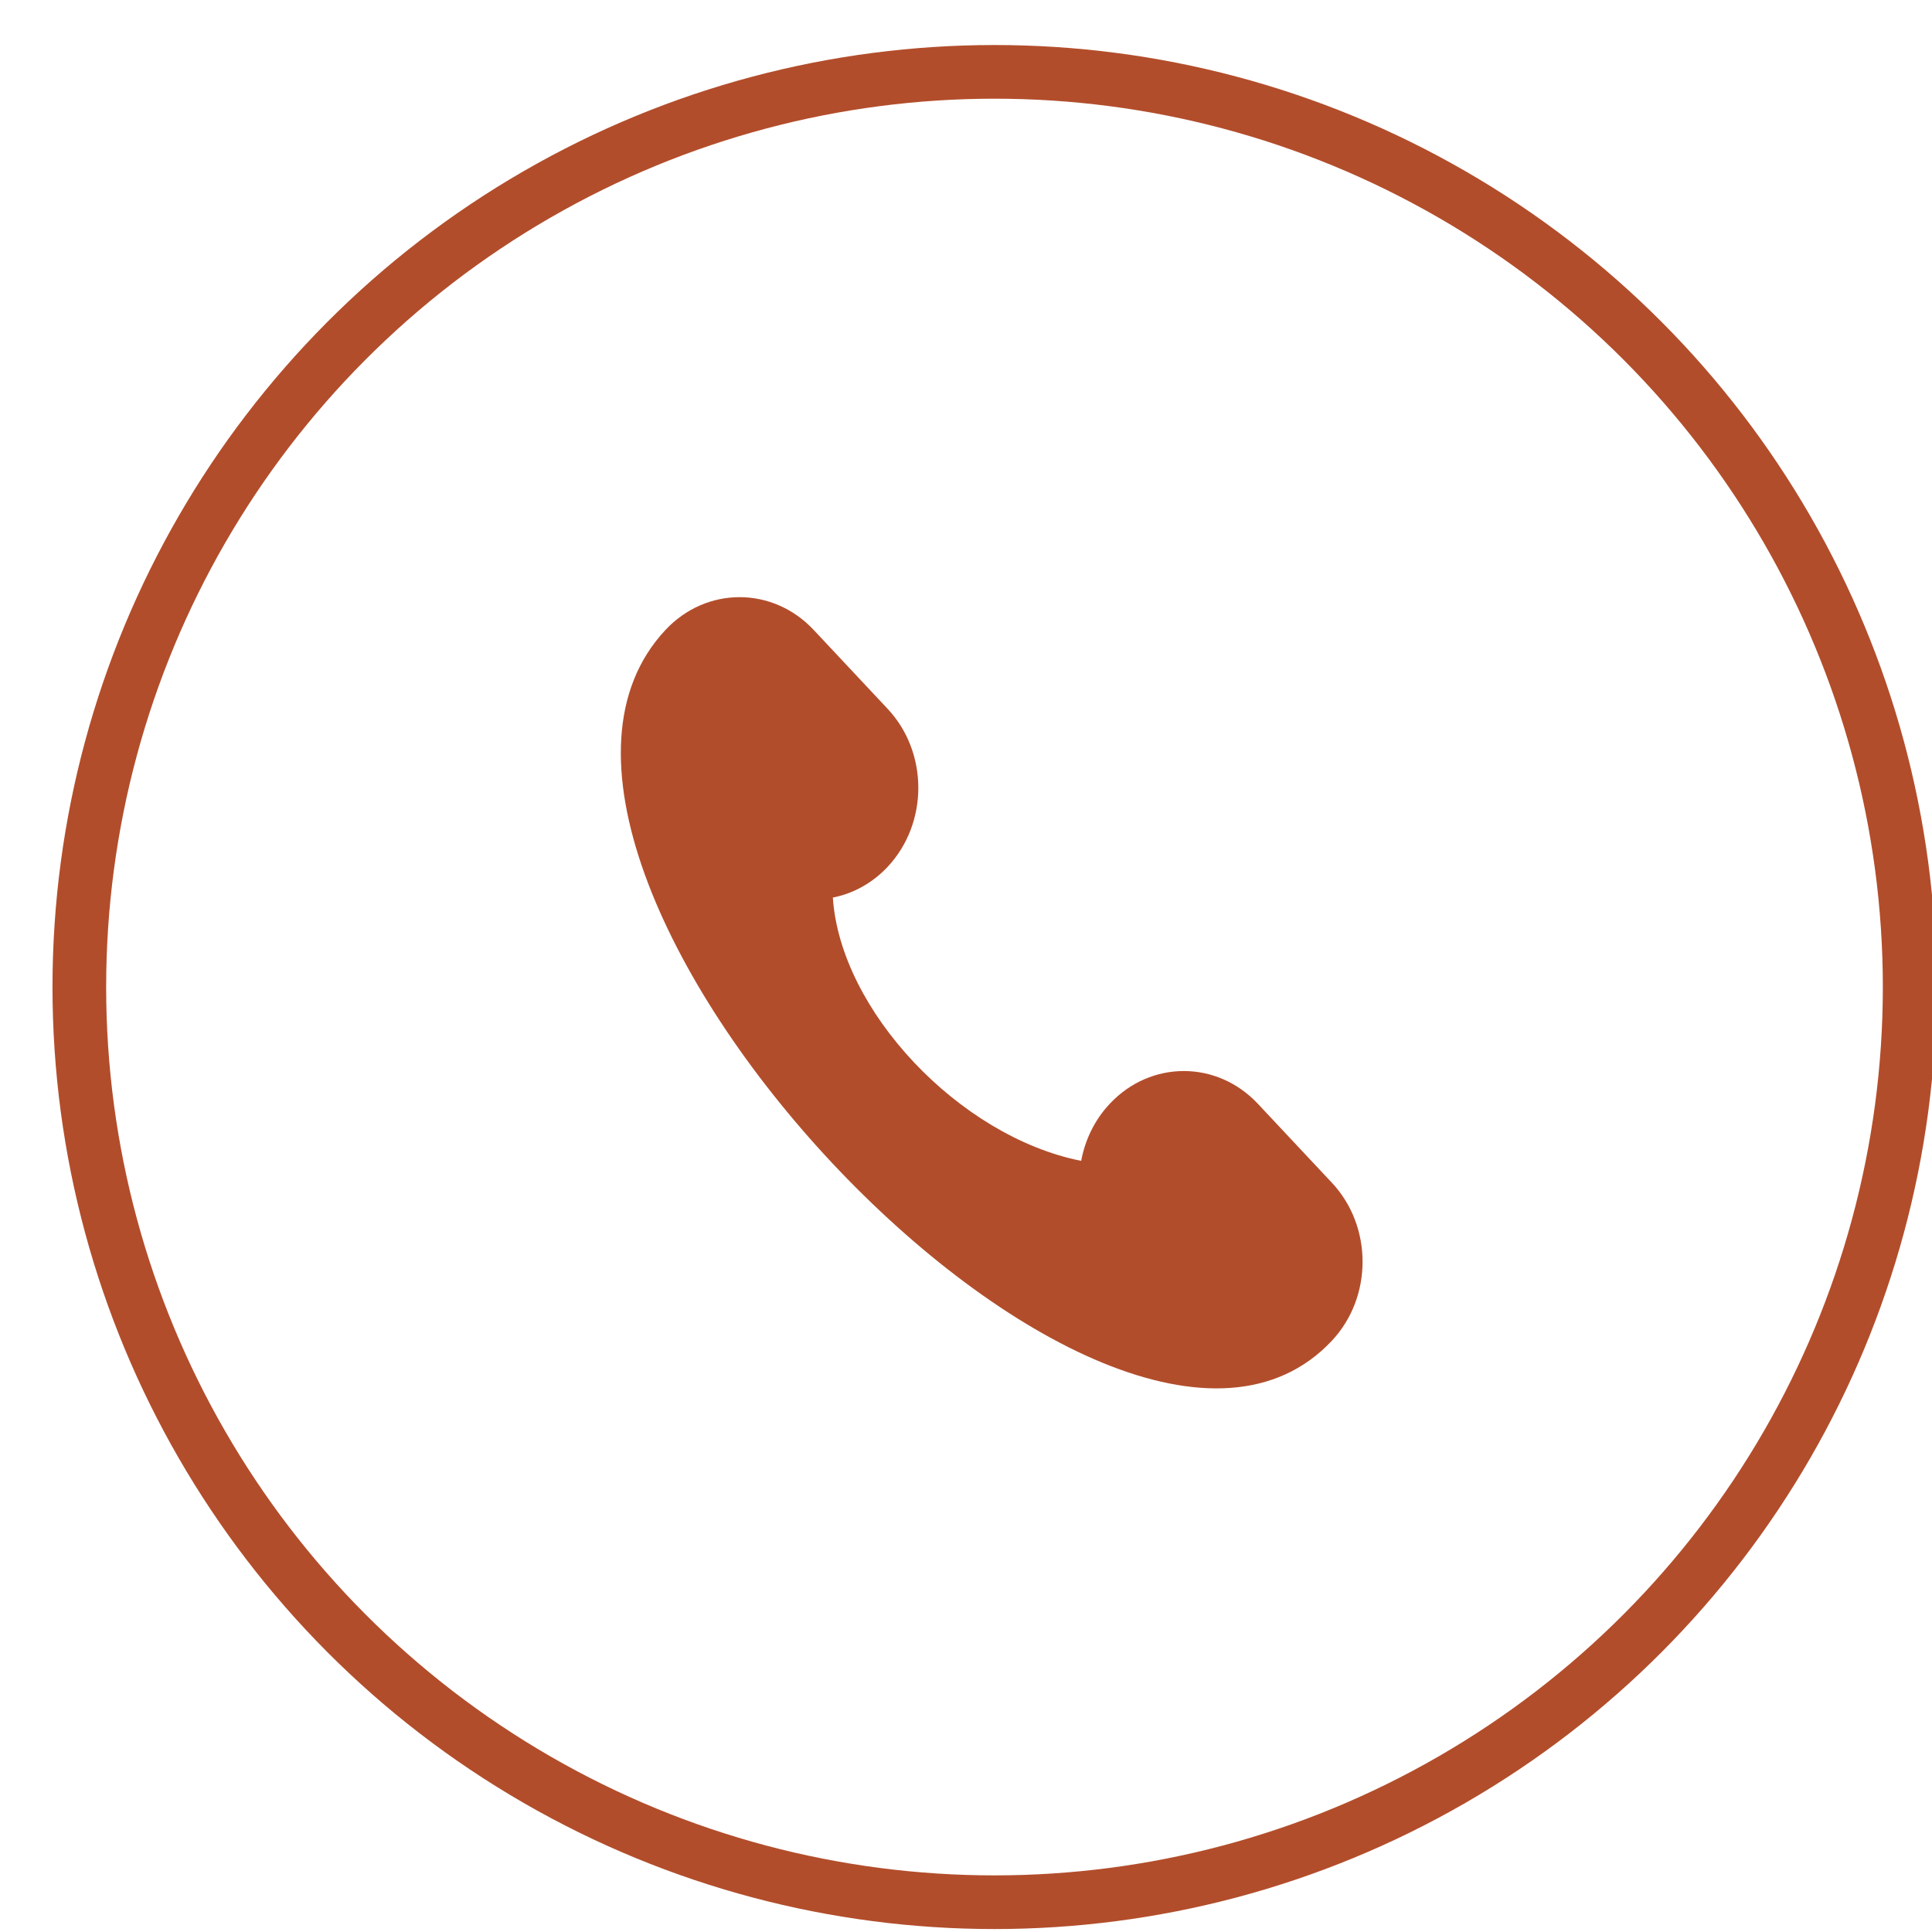 <svg id="tel" viewBox="0 0 36 36" fill="none" xmlns="http://www.w3.org/2000/svg">
<circle cx="18.531" cy="18.392" r="17.053" stroke="#B24D2B"/>
<g clip-path="url(#clip0_114_444)">
<path d="M24.818 22.039L23.438 20.567C22.676 19.754 21.441 19.754 20.679 20.567C20.395 20.869 20.219 21.241 20.146 21.631C17.87 21.177 15.657 18.826 15.519 16.725C15.893 16.651 16.251 16.46 16.54 16.152C17.302 15.339 17.302 14.021 16.54 13.208L15.161 11.737C14.399 10.924 13.163 10.924 12.401 11.737C8.263 16.152 20.679 29.397 24.818 24.982C25.58 24.169 25.58 22.851 24.818 22.039Z" fill="#B24D2B"/>
</g>
<defs>
<clipPath id="clip0_114_444">
<rect width="15" height="16" fill="white" transform="translate(10.979 10.499)"/>
</clipPath>
</defs>
</svg>
